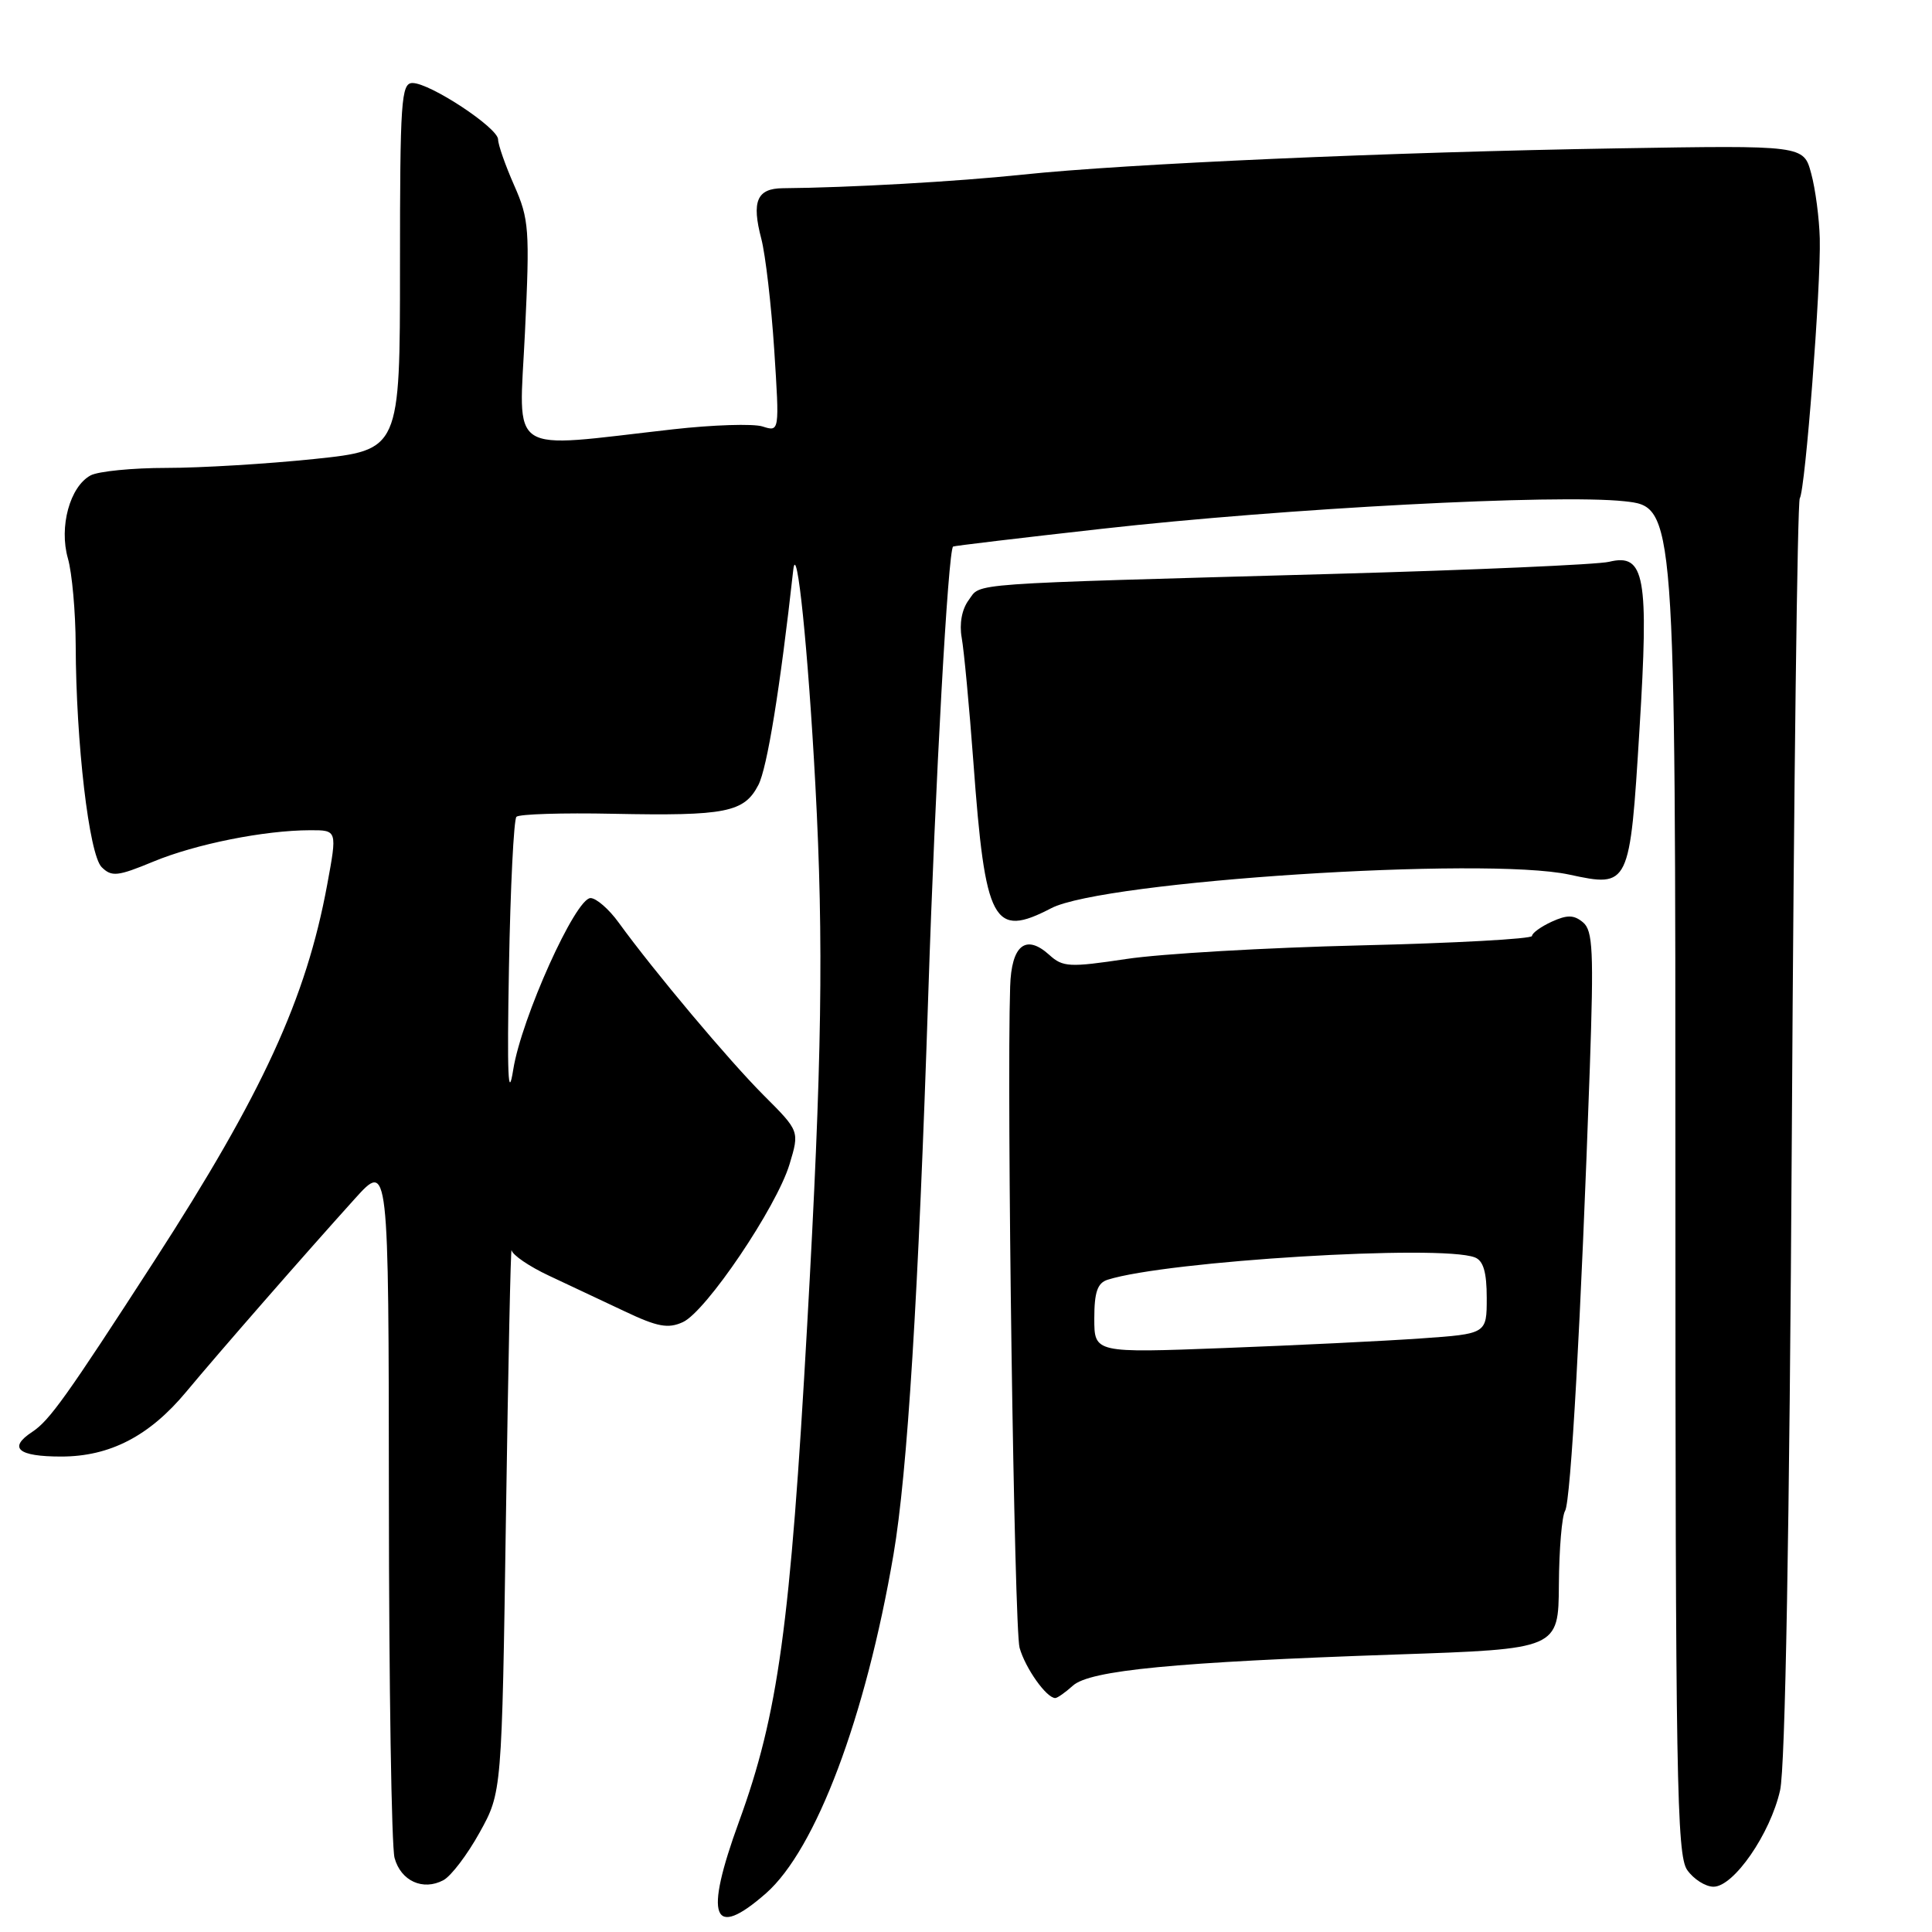 <?xml version="1.0" encoding="UTF-8" standalone="no"?>
<!DOCTYPE svg PUBLIC "-//W3C//DTD SVG 1.1//EN" "http://www.w3.org/Graphics/SVG/1.1/DTD/svg11.dtd" >
<svg xmlns="http://www.w3.org/2000/svg" xmlns:xlink="http://www.w3.org/1999/xlink" version="1.1" viewBox="0 0 256 256">
 <g >
 <path fill="currentColor"
d=" M 101.49 250.88 C 108.11 245.06 114.70 227.56 118.39 206.00 C 120.24 195.14 121.69 171.84 123.01 131.50 C 123.92 103.75 125.63 72.95 126.29 72.42 C 126.40 72.33 135.28 71.27 146.00 70.07 C 170.31 67.34 206.30 65.45 215.25 66.42 C 222.00 67.16 222.00 67.16 222.00 156.36 C 222.00 235.47 222.18 245.81 223.56 247.78 C 224.41 249.00 225.99 250.00 227.05 250.00 C 229.73 250.00 234.58 242.98 235.87 237.23 C 236.56 234.20 237.11 202.85 237.43 149.72 C 237.69 104.20 238.17 66.53 238.48 66.03 C 239.22 64.83 241.29 37.90 241.13 31.60 C 241.06 28.91 240.55 25.02 239.99 22.98 C 238.99 19.25 238.99 19.25 214.25 19.66 C 184.36 20.15 149.13 21.70 135.50 23.14 C 126.78 24.06 112.44 24.87 103.73 24.94 C 100.29 24.97 99.57 26.67 100.88 31.65 C 101.43 33.77 102.20 40.39 102.59 46.36 C 103.29 57.23 103.29 57.23 101.04 56.51 C 99.81 56.12 94.45 56.29 89.15 56.89 C 66.87 59.40 68.77 60.65 69.56 44.05 C 70.21 30.40 70.11 29.04 68.13 24.56 C 66.96 21.91 66.00 19.17 66.00 18.48 C 66.00 16.94 56.99 11.00 54.66 11.00 C 53.16 11.00 53.00 13.31 53.00 35.32 C 53.00 59.63 53.00 59.63 41.64 60.82 C 35.39 61.47 26.58 62.00 22.07 62.00 C 17.56 62.00 13.03 62.45 12.01 62.99 C 9.26 64.47 7.80 69.81 9.00 74.00 C 9.55 75.92 10.01 81.09 10.03 85.49 C 10.07 98.42 11.80 113.23 13.47 114.90 C 14.79 116.21 15.58 116.13 20.31 114.17 C 25.93 111.84 35.03 110.02 41.10 110.01 C 44.69 110.00 44.69 110.00 43.35 117.25 C 40.57 132.30 34.79 144.89 20.49 167.01 C 8.79 185.10 6.56 188.23 4.26 189.74 C 1.04 191.86 2.38 193.00 8.10 193.00 C 14.55 193.00 19.78 190.30 24.66 184.44 C 29.07 179.14 40.41 166.16 47.00 158.86 C 51.50 153.87 51.50 153.87 51.53 198.68 C 51.54 223.33 51.88 244.71 52.28 246.18 C 53.11 249.24 56.05 250.58 58.76 249.13 C 59.78 248.58 61.93 245.75 63.55 242.82 C 66.50 237.50 66.50 237.50 67.04 201.00 C 67.34 180.93 67.67 165.02 67.79 165.66 C 67.91 166.30 70.14 167.82 72.75 169.04 C 75.36 170.26 79.88 172.39 82.80 173.77 C 87.12 175.82 88.53 176.08 90.48 175.19 C 93.56 173.79 102.91 159.94 104.62 154.26 C 105.94 149.88 105.94 149.88 101.22 145.16 C 96.61 140.55 86.69 128.74 81.98 122.25 C 80.69 120.46 79.00 119.00 78.25 119.00 C 76.26 119.00 69.10 134.90 68.01 141.71 C 67.33 145.99 67.18 142.47 67.44 128.19 C 67.63 117.57 68.08 108.59 68.43 108.23 C 68.79 107.87 74.55 107.69 81.23 107.83 C 96.18 108.13 98.61 107.65 100.49 104.01 C 101.65 101.78 103.37 91.20 105.11 75.53 C 105.58 71.41 107.08 86.08 108.04 104.00 C 109.16 124.94 108.92 140.66 106.96 175.50 C 104.72 215.48 103.11 227.15 97.92 241.38 C 93.27 254.13 94.38 257.11 101.49 250.88 Z  M 142.16 223.36 C 144.41 221.32 155.66 220.24 185.00 219.23 C 206.50 218.50 206.50 218.50 206.56 209.97 C 206.59 205.27 206.96 200.88 207.38 200.20 C 208.14 198.96 209.49 174.78 210.66 141.49 C 211.19 126.02 211.07 123.30 209.75 122.21 C 208.55 121.21 207.66 121.20 205.61 122.13 C 204.18 122.79 203.00 123.64 203.00 124.02 C 203.00 124.41 192.76 124.97 180.25 125.27 C 167.74 125.57 153.79 126.38 149.25 127.07 C 141.71 128.20 140.83 128.16 139.04 126.53 C 135.92 123.71 134.02 125.24 133.85 130.72 C 133.38 145.27 134.39 215.86 135.10 218.34 C 135.88 221.09 138.67 225.00 139.83 225.00 C 140.11 225.00 141.16 224.26 142.16 223.36 Z  M 139.30 120.34 C 146.20 116.75 196.75 113.47 207.94 115.89 C 215.91 117.61 215.96 117.50 217.24 96.65 C 218.50 76.32 217.95 73.29 213.22 74.44 C 211.72 74.81 195.20 75.53 176.50 76.05 C 127.20 77.42 130.05 77.21 128.36 79.51 C 127.45 80.73 127.10 82.65 127.43 84.50 C 127.73 86.15 128.43 93.58 128.98 101.00 C 130.55 122.38 131.60 124.34 139.30 120.34 Z  M 145.00 174.71 C 145.00 171.21 145.42 170.00 146.77 169.57 C 154.63 167.08 190.89 164.87 195.42 166.61 C 196.55 167.04 197.00 168.56 197.00 171.98 C 197.00 176.74 197.00 176.74 188.25 177.35 C 183.44 177.69 171.74 178.26 162.25 178.62 C 145.00 179.28 145.00 179.28 145.00 174.71 Z "/>
</g>
</svg>